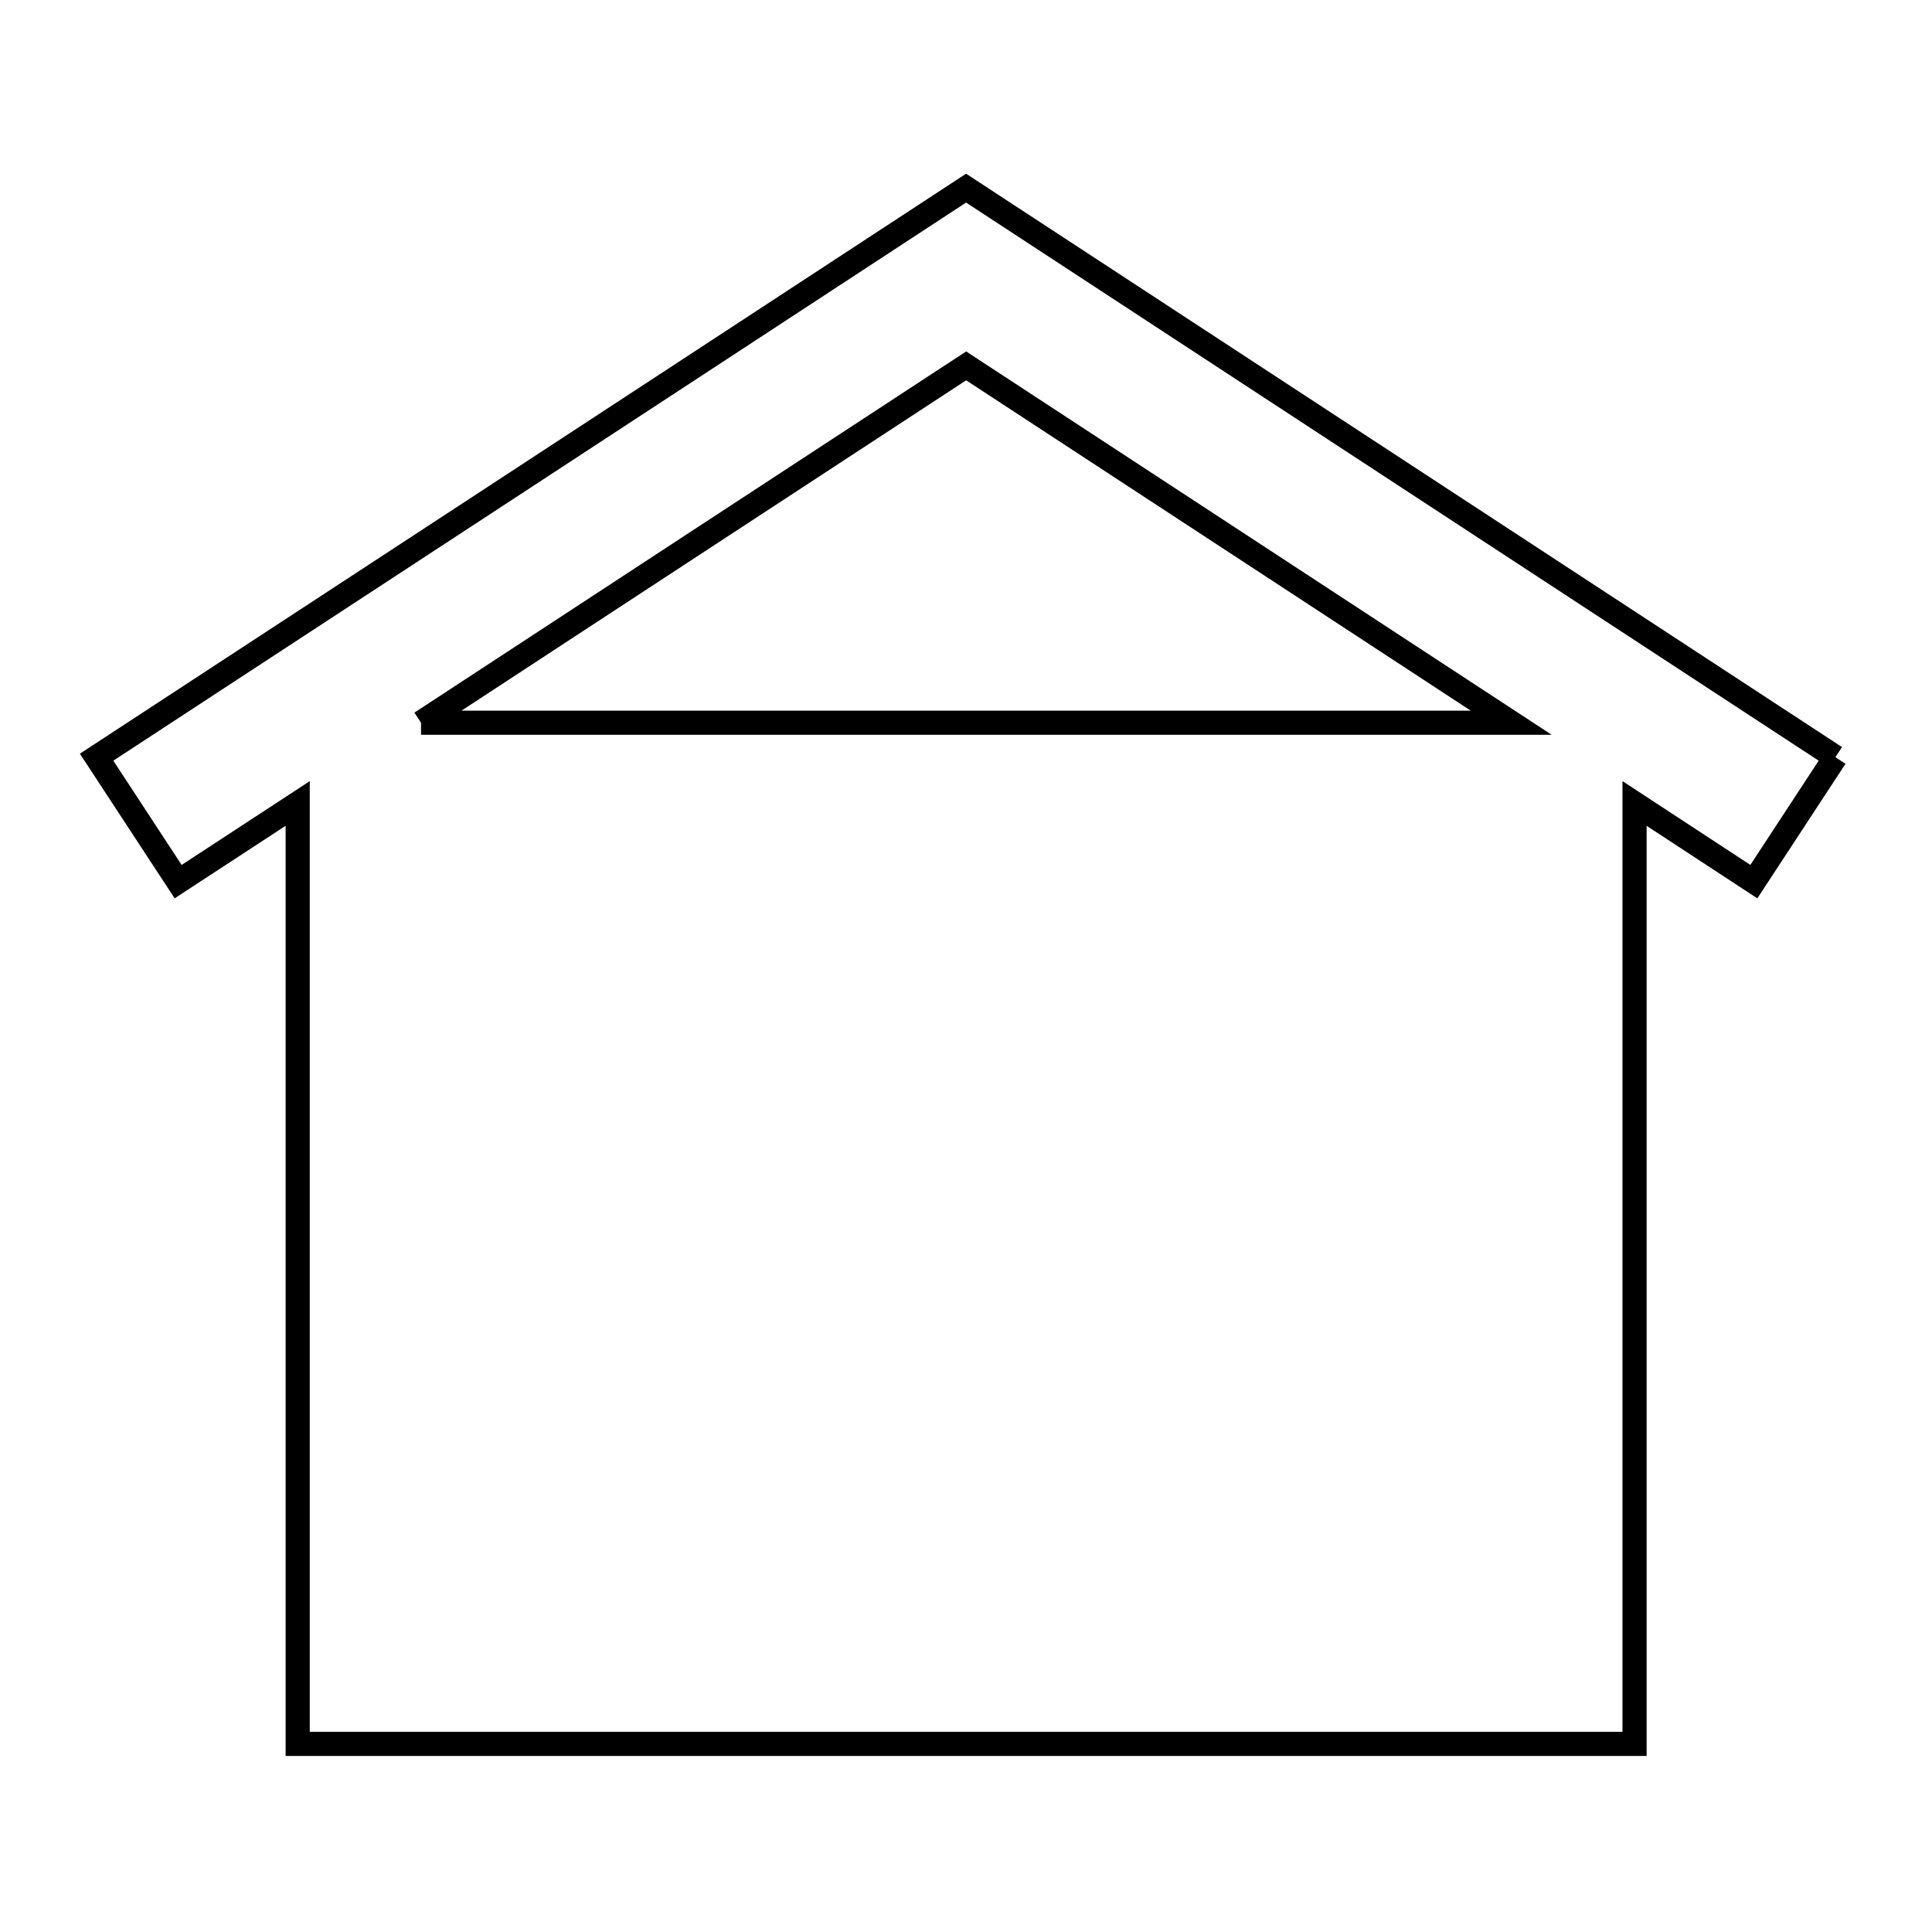 <svg xmlns="http://www.w3.org/2000/svg" viewBox="0.0 0.0 24.0 24.0" height="200px" width="200px"><path fill="none" stroke="black" stroke-width=".3" stroke-opacity="1.0"  filling="0" d="M5.23 8.978 L8.616 6.761 L12.002 4.545 L15.387 6.761 L18.773 8.978 L12.002 8.978 L5.23 8.978"></path>
<path fill="none" stroke="black" stroke-width=".3" stroke-opacity="1.0"  filling="0" d="M22.8 9.406 L21.787 10.952 L20.305 9.981 L20.305 15.822 L20.305 21.663 L14.769 21.663 L9.233 21.663 L3.698 21.663 L3.698 15.822 L3.698 9.981 L2.213 10.952 L1.2 9.406 L6.601 5.872 L12.001 2.337 L17.401 5.872 L22.8 9.406"></path></svg>